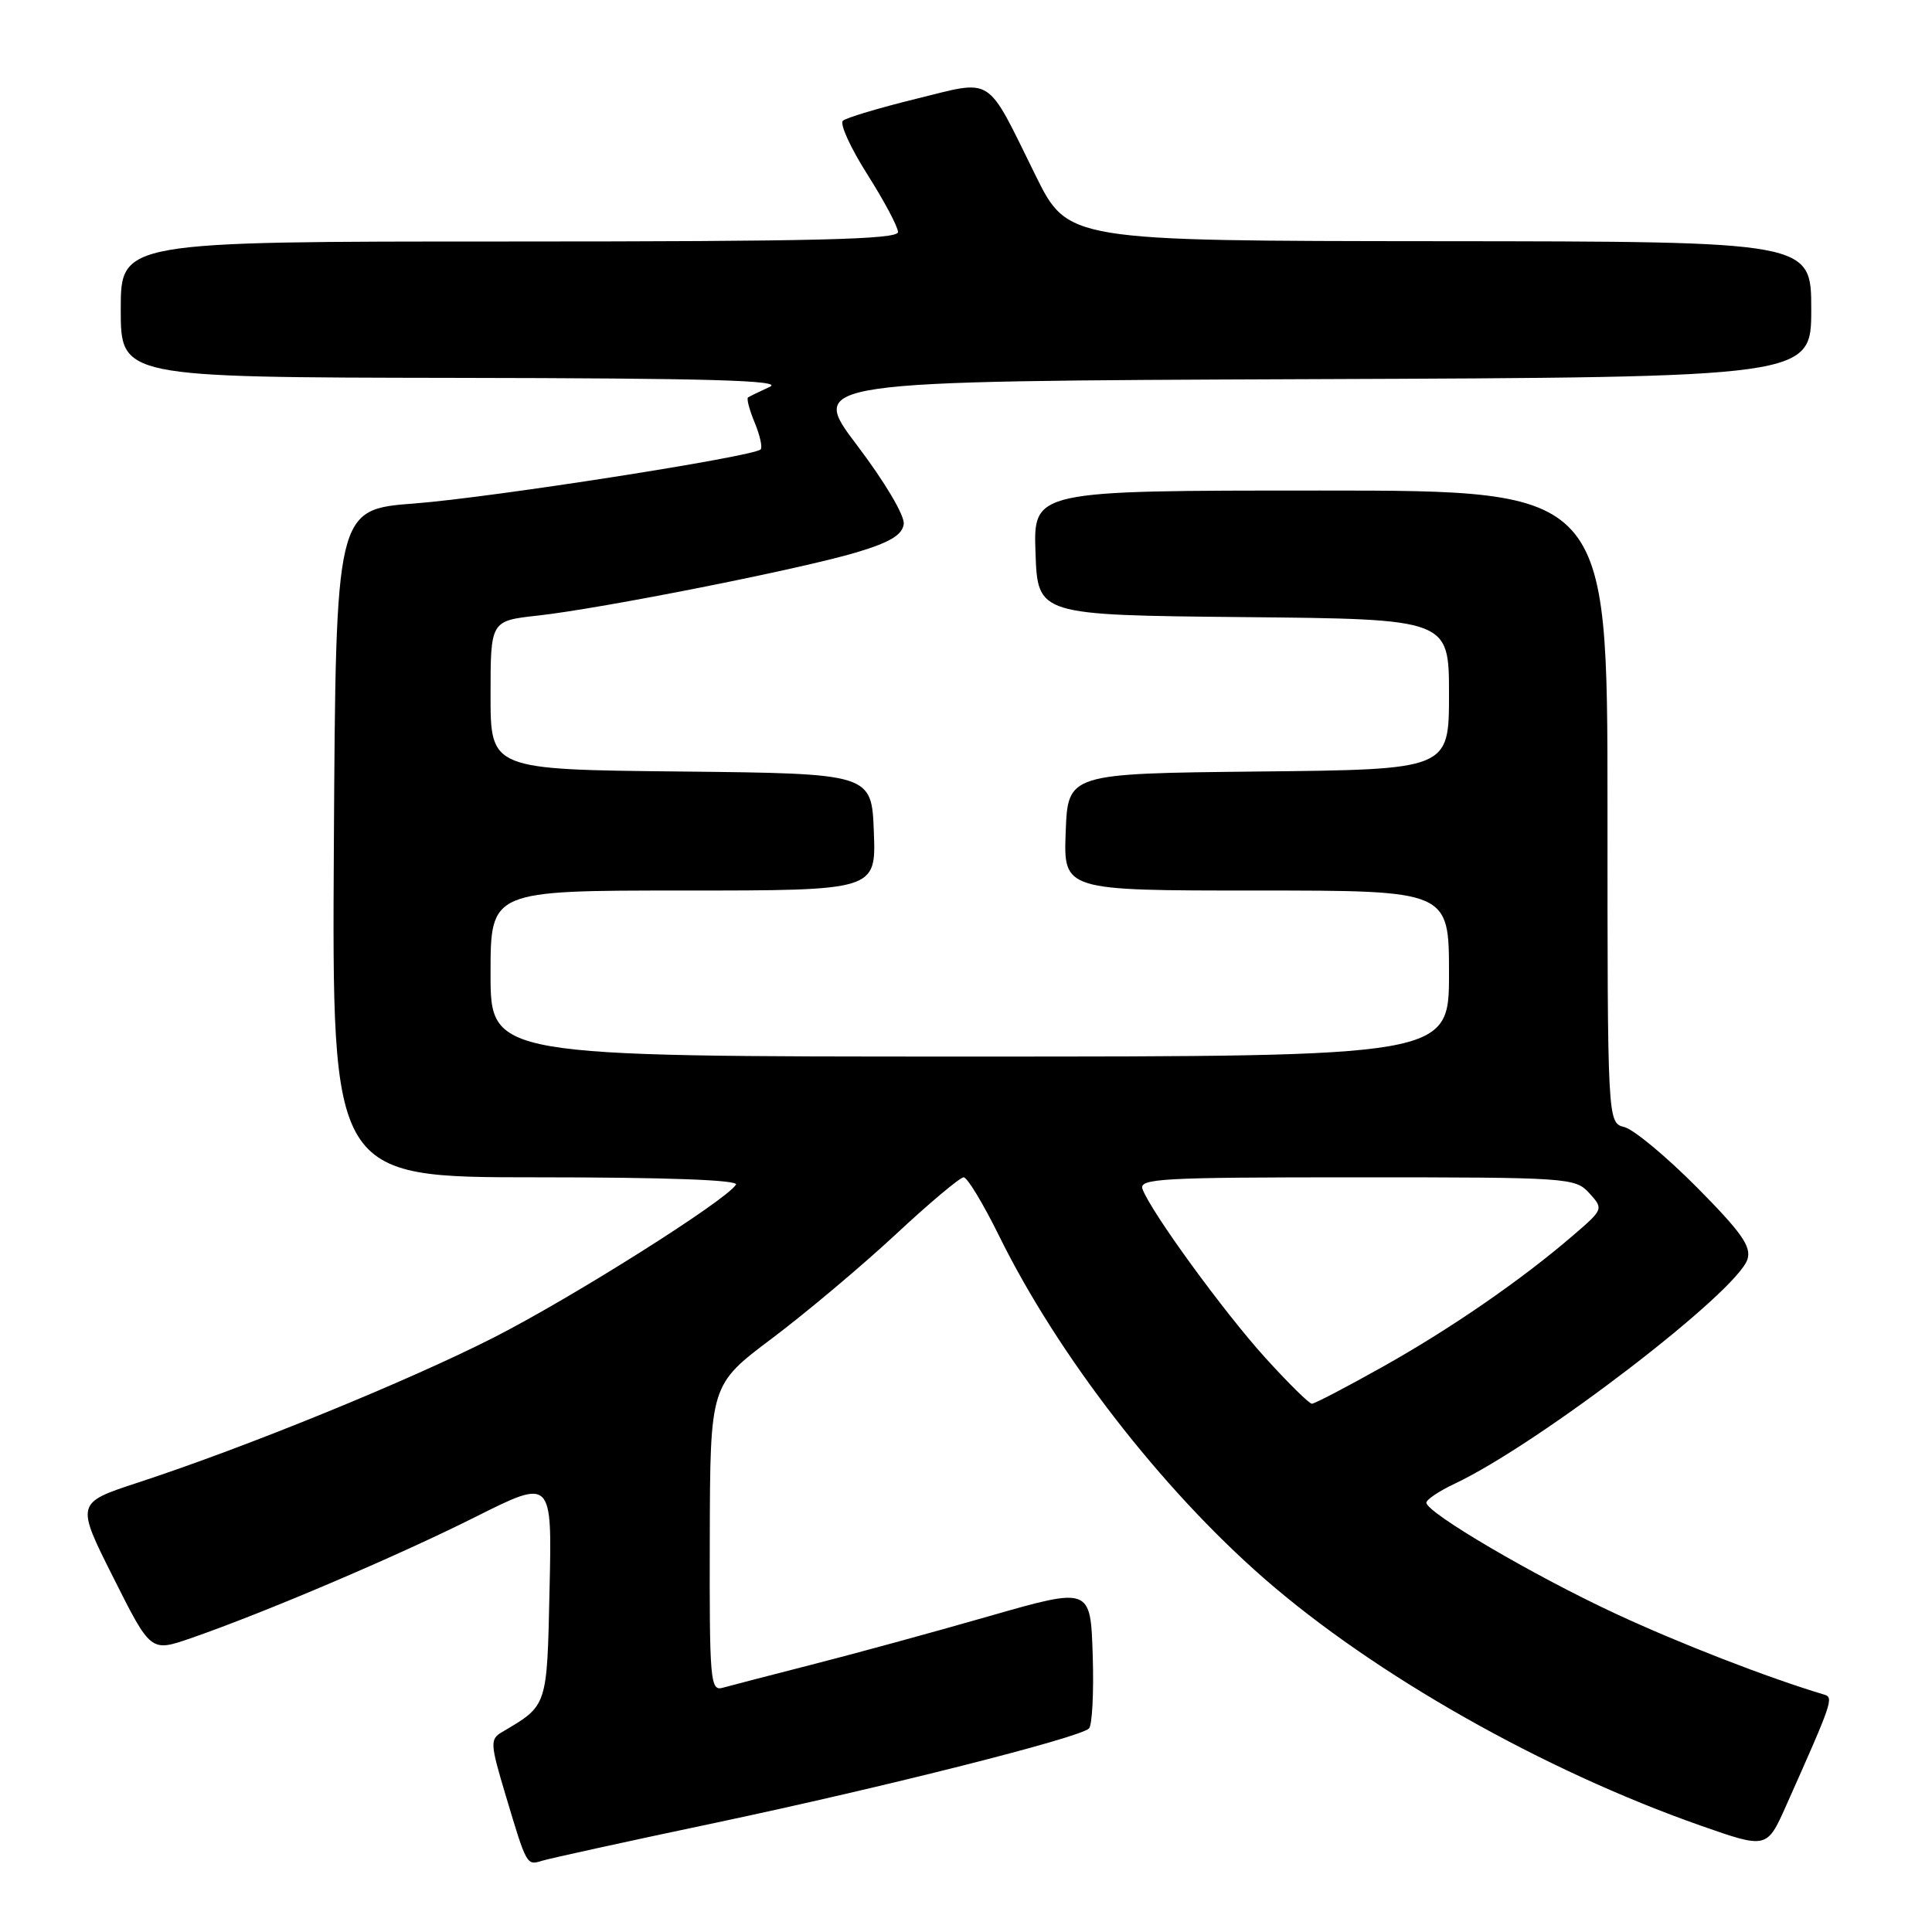 <?xml version="1.0" encoding="UTF-8" standalone="no"?>
<!DOCTYPE svg PUBLIC "-//W3C//DTD SVG 1.1//EN" "http://www.w3.org/Graphics/SVG/1.1/DTD/svg11.dtd" >
<svg xmlns="http://www.w3.org/2000/svg" xmlns:xlink="http://www.w3.org/1999/xlink" version="1.1" viewBox="0 0 256 256">
 <g >
 <path fill="currentColor"
d=" M 95.00 241.49 C 117.17 236.80 142.90 230.30 144.29 229.04 C 144.72 228.64 144.95 224.27 144.79 219.31 C 144.50 210.30 144.50 210.30 131.00 214.17 C 123.58 216.30 113.00 219.19 107.50 220.59 C 102.00 222.00 96.71 223.37 95.75 223.64 C 94.12 224.10 94.00 222.70 94.05 203.82 C 94.10 183.50 94.10 183.50 102.30 177.34 C 106.81 173.95 114.17 167.76 118.66 163.59 C 123.14 159.41 127.21 156.00 127.69 156.00 C 128.17 156.00 130.28 159.49 132.38 163.75 C 140.16 179.55 153.83 197.22 167.50 209.15 C 182.13 221.92 204.49 234.58 225.31 241.89 C 234.12 244.98 234.12 244.98 236.68 239.24 C 242.80 225.52 243.00 224.93 241.73 224.55 C 234.22 222.30 222.55 217.77 214.03 213.80 C 203.23 208.78 189.00 200.43 189.00 199.11 C 189.00 198.71 190.69 197.57 192.75 196.60 C 203.88 191.35 230.17 171.19 231.55 166.86 C 232.08 165.17 230.76 163.30 224.86 157.34 C 220.81 153.26 216.49 149.67 215.25 149.35 C 213.00 148.78 213.00 148.78 213.00 106.89 C 213.00 65.00 213.00 65.00 174.96 65.00 C 136.92 65.00 136.92 65.00 137.21 73.25 C 137.50 81.50 137.50 81.50 164.75 81.77 C 192.00 82.03 192.00 82.03 192.00 92.00 C 192.00 101.97 192.00 101.97 166.75 102.23 C 141.50 102.50 141.50 102.50 141.21 110.25 C 140.92 118.00 140.92 118.00 166.46 118.00 C 192.00 118.00 192.00 118.00 192.00 129.00 C 192.00 140.00 192.00 140.00 128.50 140.00 C 65.00 140.00 65.00 140.00 65.00 129.00 C 65.00 118.00 65.00 118.00 90.54 118.00 C 116.08 118.00 116.08 118.00 115.79 110.25 C 115.50 102.50 115.50 102.50 90.25 102.23 C 65.00 101.97 65.00 101.97 65.00 92.11 C 65.00 82.26 65.00 82.26 71.25 81.57 C 79.75 80.63 106.12 75.40 113.50 73.19 C 117.94 71.86 119.56 70.88 119.75 69.44 C 119.89 68.33 117.26 63.88 113.56 59.00 C 107.13 50.50 107.13 50.50 173.56 50.24 C 240.00 49.99 240.00 49.99 240.00 40.99 C 240.00 32.00 240.00 32.00 190.75 31.96 C 141.50 31.92 141.50 31.92 137.20 23.21 C 130.56 9.76 131.78 10.54 121.36 13.10 C 116.49 14.30 112.13 15.60 111.69 16.00 C 111.24 16.40 112.70 19.60 114.93 23.11 C 117.16 26.63 118.99 30.06 118.99 30.75 C 119.00 31.73 108.04 32.00 67.50 32.00 C 16.00 32.00 16.00 32.00 16.00 41.00 C 16.00 50.00 16.00 50.00 60.25 50.07 C 93.97 50.12 103.91 50.40 102.00 51.26 C 100.62 51.89 99.33 52.52 99.12 52.66 C 98.90 52.81 99.30 54.31 100.00 56.00 C 100.70 57.69 101.05 59.28 100.79 59.55 C 99.82 60.51 65.11 65.93 54.95 66.71 C 44.50 67.50 44.50 67.50 44.24 111.75 C 43.98 156.00 43.98 156.00 71.05 156.00 C 88.29 156.00 97.90 156.35 97.52 156.97 C 96.23 159.06 75.93 171.87 65.50 177.19 C 54.13 182.98 32.64 191.75 18.28 196.45 C 10.05 199.15 10.05 199.15 15.01 209.02 C 19.97 218.90 19.97 218.90 25.23 217.09 C 34.93 213.74 52.68 206.18 62.96 201.02 C 73.15 195.91 73.15 195.91 72.82 210.54 C 72.48 226.25 72.58 225.94 66.52 229.51 C 64.91 230.46 64.94 231.01 67.04 238.01 C 69.79 247.21 69.79 247.20 71.83 246.56 C 72.75 246.27 83.17 243.98 95.00 241.49 Z  M 167.61 179.86 C 162.14 173.81 152.59 160.70 151.40 157.59 C 150.85 156.16 153.67 156.00 179.74 156.00 C 207.89 156.00 208.74 156.06 210.59 158.10 C 212.48 160.19 212.47 160.23 208.50 163.65 C 201.63 169.57 192.32 176.00 183.24 181.09 C 178.43 183.79 174.20 186.00 173.83 186.00 C 173.47 186.00 170.67 183.24 167.61 179.86 Z "/>
</g>
</svg>